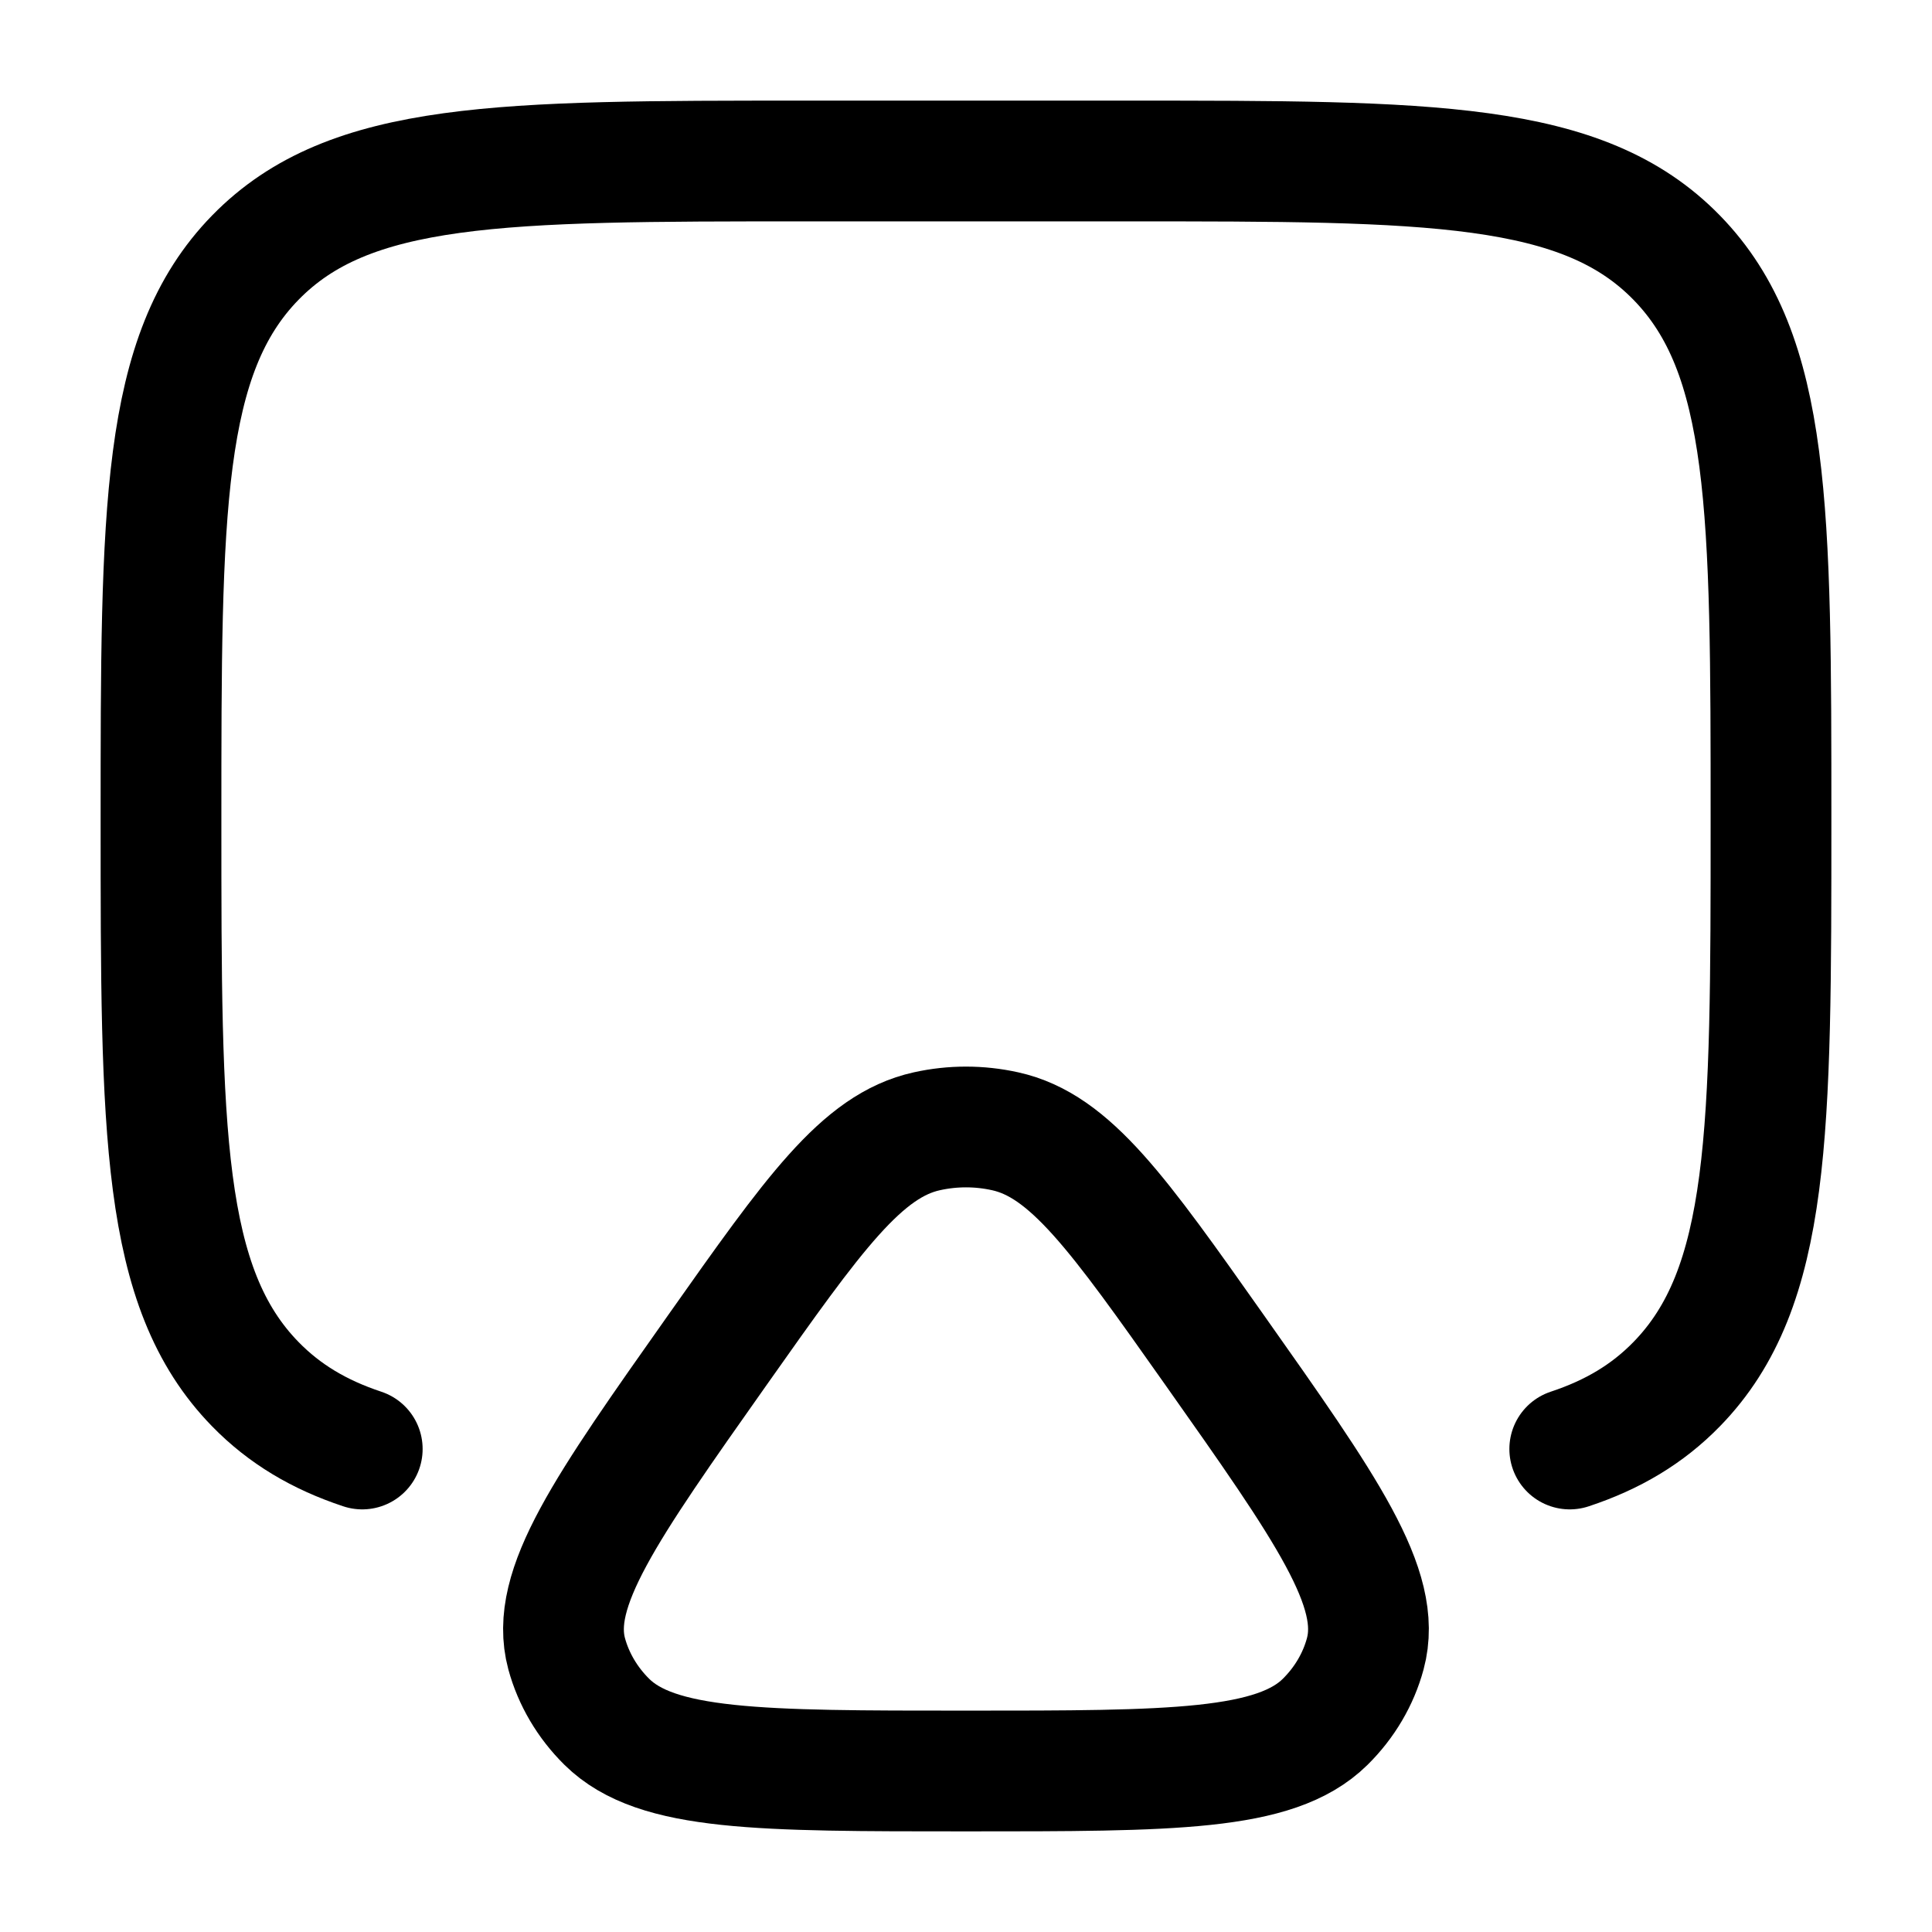 <svg xmlns="http://www.w3.org/2000/svg" width="24" height="24" viewBox="0 0 24 24" fill="none" stroke-width="1.5" stroke-linecap="round" stroke-linejoin="round" color="currentColor"><path d="M4.5 18C3.966 17.823 3.534 17.566 3.172 17.195C2 15.994 2 14.062 2 10.197C2 6.333 2 4.401 3.172 3.2C4.343 2 6.229 2 10 2H14C17.771 2 19.657 2 20.828 3.2C22 4.401 22 6.333 22 10.197C22 14.062 22 15.994 20.828 17.195C20.466 17.566 20.035 17.823 19.5 18" stroke="currentColor"></path><path d="M8.915 16.766C10.108 15.076 10.705 14.231 11.514 14.053C11.834 13.982 12.166 13.982 12.486 14.053C13.295 14.231 13.892 15.076 15.085 16.766C16.481 18.744 17.179 19.732 16.96 20.543C16.875 20.859 16.703 21.151 16.461 21.39C15.842 22 14.562 22 12 22C9.438 22 8.157 22 7.539 21.39C7.297 21.151 7.125 20.859 7.039 20.543C6.821 19.732 7.519 18.744 8.915 16.766Z" stroke="currentColor"></path></svg>